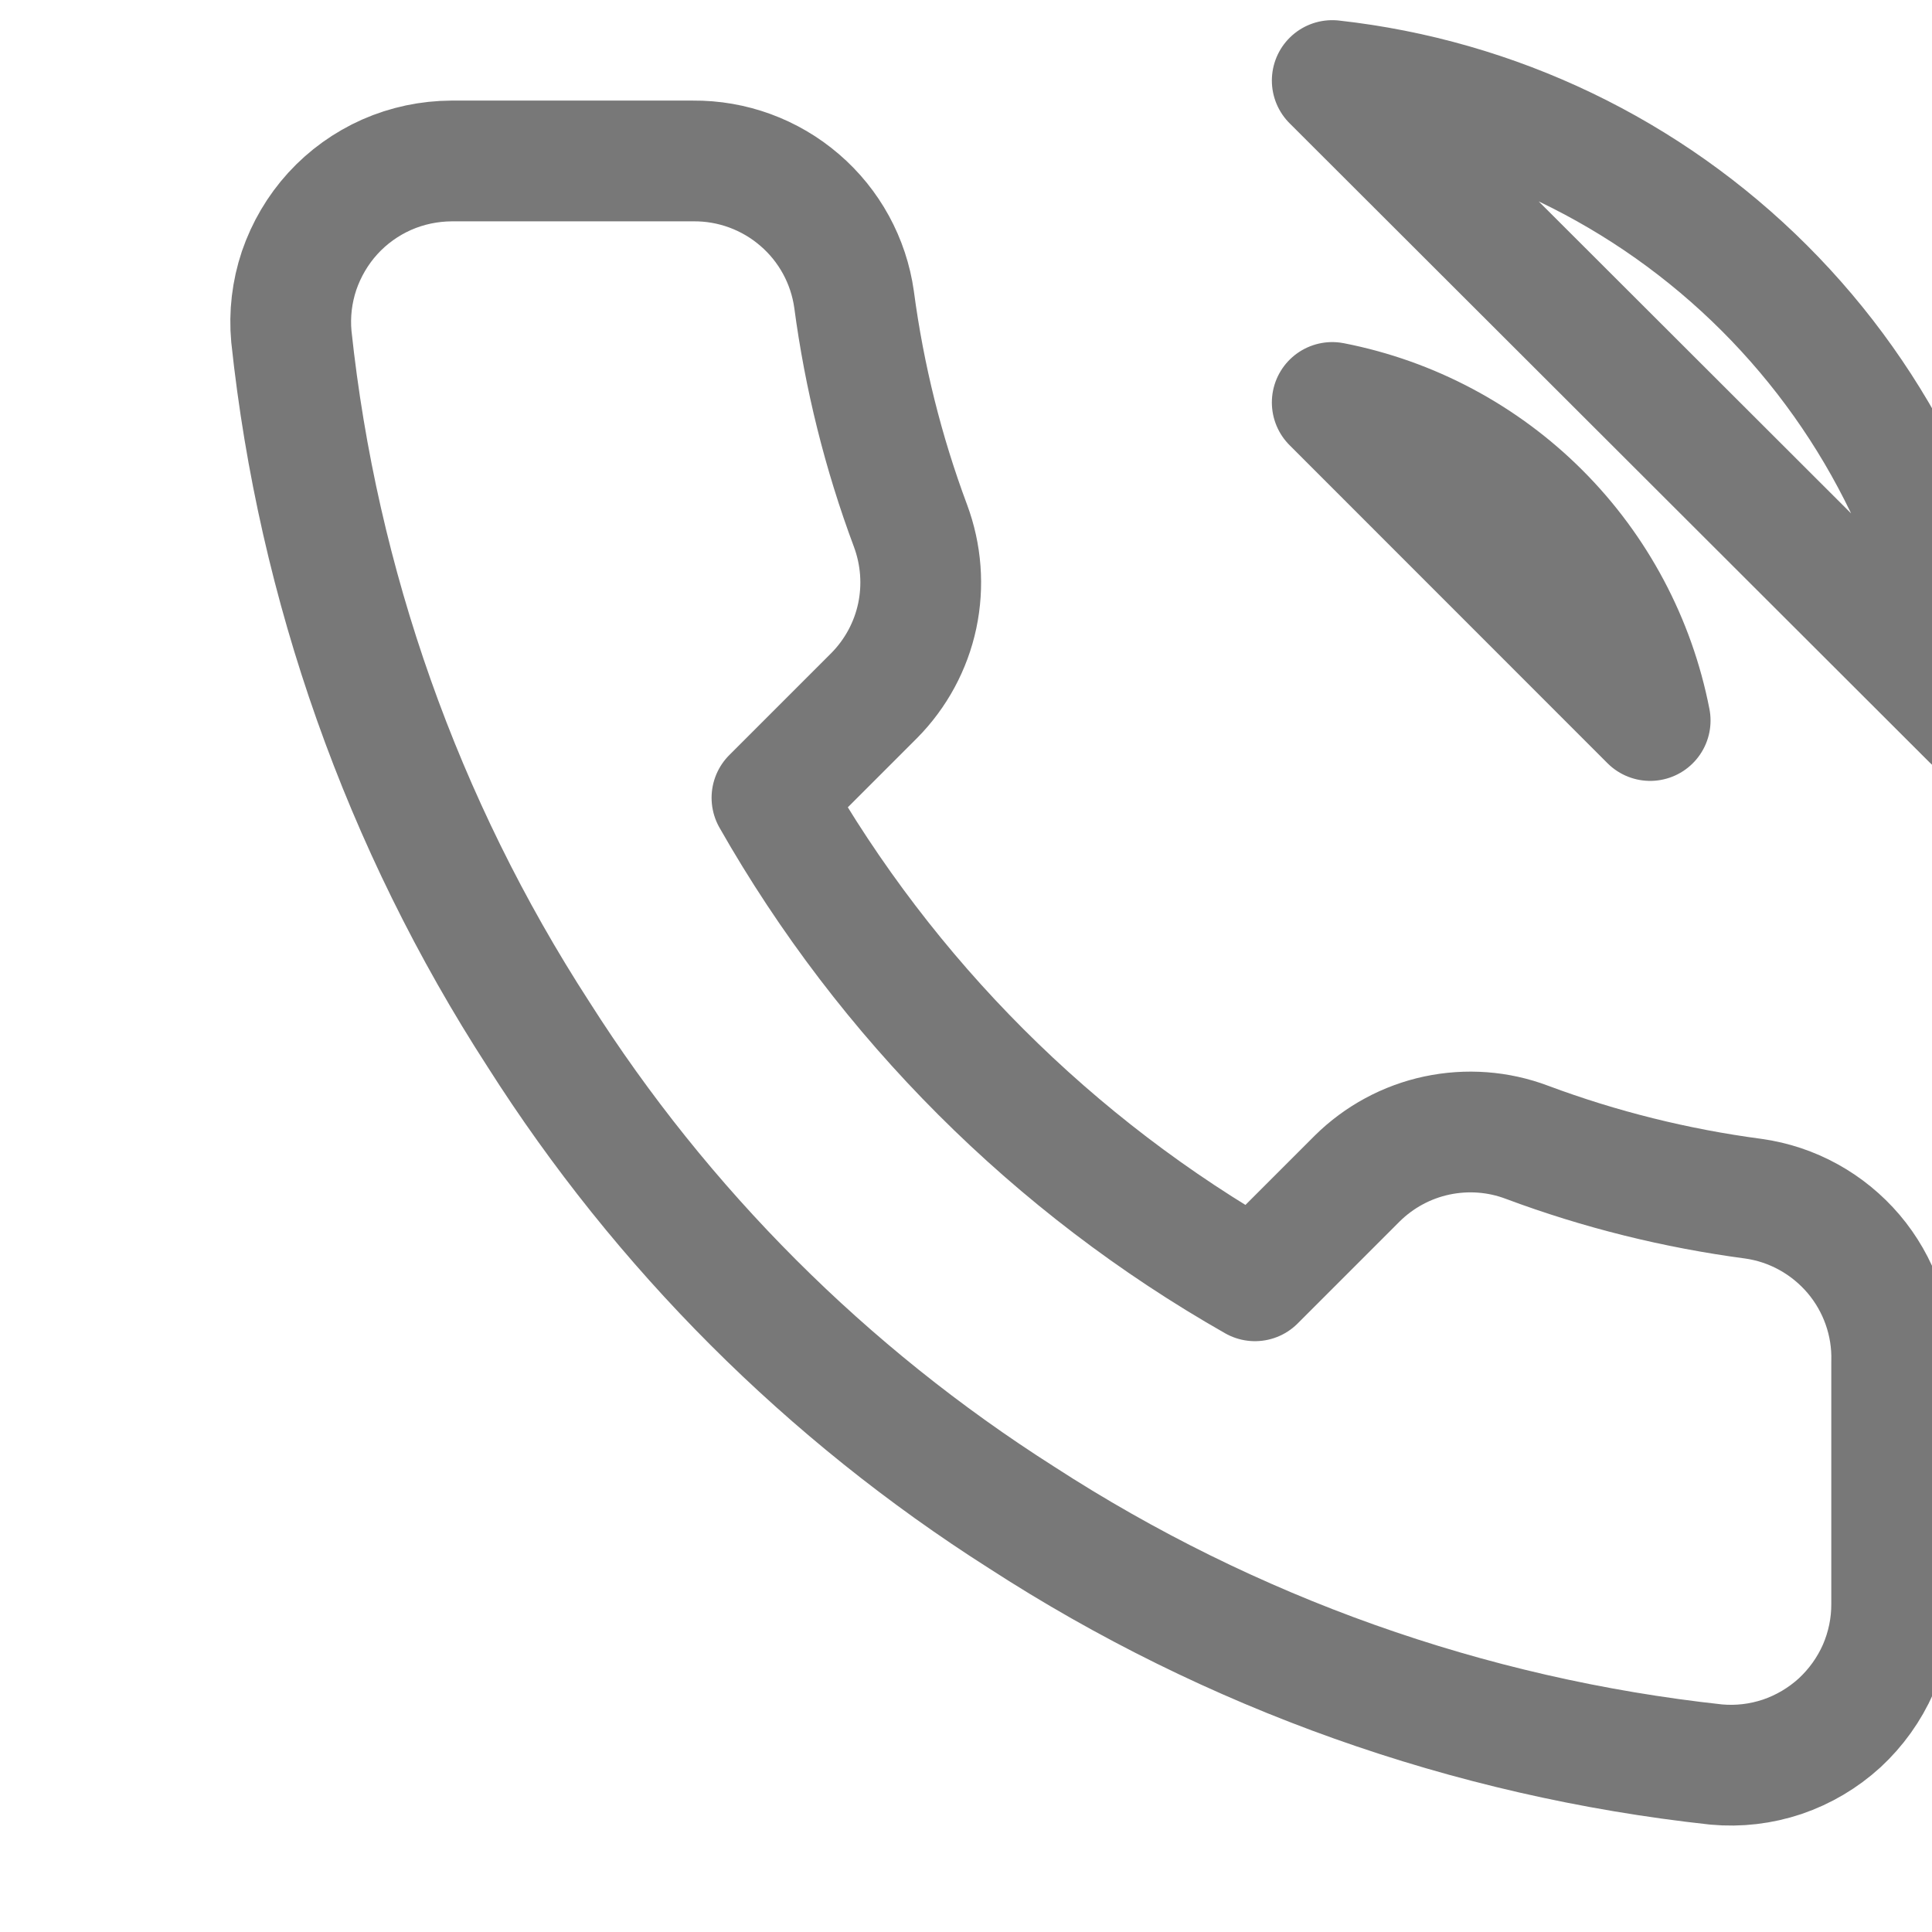 <svg width="16" height="16" viewBox="0 0 16 16" fill="none" xmlns="http://www.w3.org/2000/svg">
<g clip-path="url(#clip0)">
<path d="M11.033 3.333C11.684 3.46 12.283 3.779 12.752 4.248C13.221 4.717 13.539 5.316 13.666 5.967L11.033 3.333ZM11.033 0.667C12.386 0.817 13.648 1.423 14.611 2.385C15.574 3.347 16.181 4.607 16.333 5.96L11.033 0.667ZM15.666 11.28V13.28C15.667 13.466 15.629 13.649 15.555 13.82C15.48 13.99 15.371 14.142 15.235 14.268C15.098 14.393 14.936 14.489 14.76 14.549C14.584 14.608 14.398 14.63 14.213 14.613C12.162 14.39 10.191 13.689 8.46 12.567C6.849 11.543 5.483 10.178 4.46 8.567C3.333 6.827 2.632 4.847 2.413 2.787C2.396 2.602 2.418 2.417 2.477 2.241C2.537 2.066 2.632 1.904 2.756 1.768C2.881 1.631 3.033 1.522 3.202 1.447C3.372 1.372 3.555 1.334 3.74 1.333H5.74C6.063 1.33 6.377 1.445 6.622 1.656C6.868 1.867 7.028 2.16 7.073 2.48C7.158 3.12 7.314 3.748 7.54 4.353C7.629 4.592 7.649 4.851 7.596 5.101C7.543 5.35 7.419 5.579 7.24 5.76L6.393 6.607C7.342 8.276 8.724 9.658 10.393 10.607L11.24 9.76C11.421 9.581 11.65 9.457 11.899 9.404C12.149 9.351 12.408 9.37 12.646 9.46C13.251 9.686 13.88 9.842 14.52 9.927C14.844 9.972 15.139 10.136 15.351 10.385C15.562 10.634 15.675 10.953 15.666 11.28Z" stroke="#787878" stroke-linecap="round" stroke-linejoin="round"/>
</g>
<defs>
<clipPath id="clip0">
<rect width="16" height="16" fill="white"/>
</clipPath>
</defs>
</svg>

